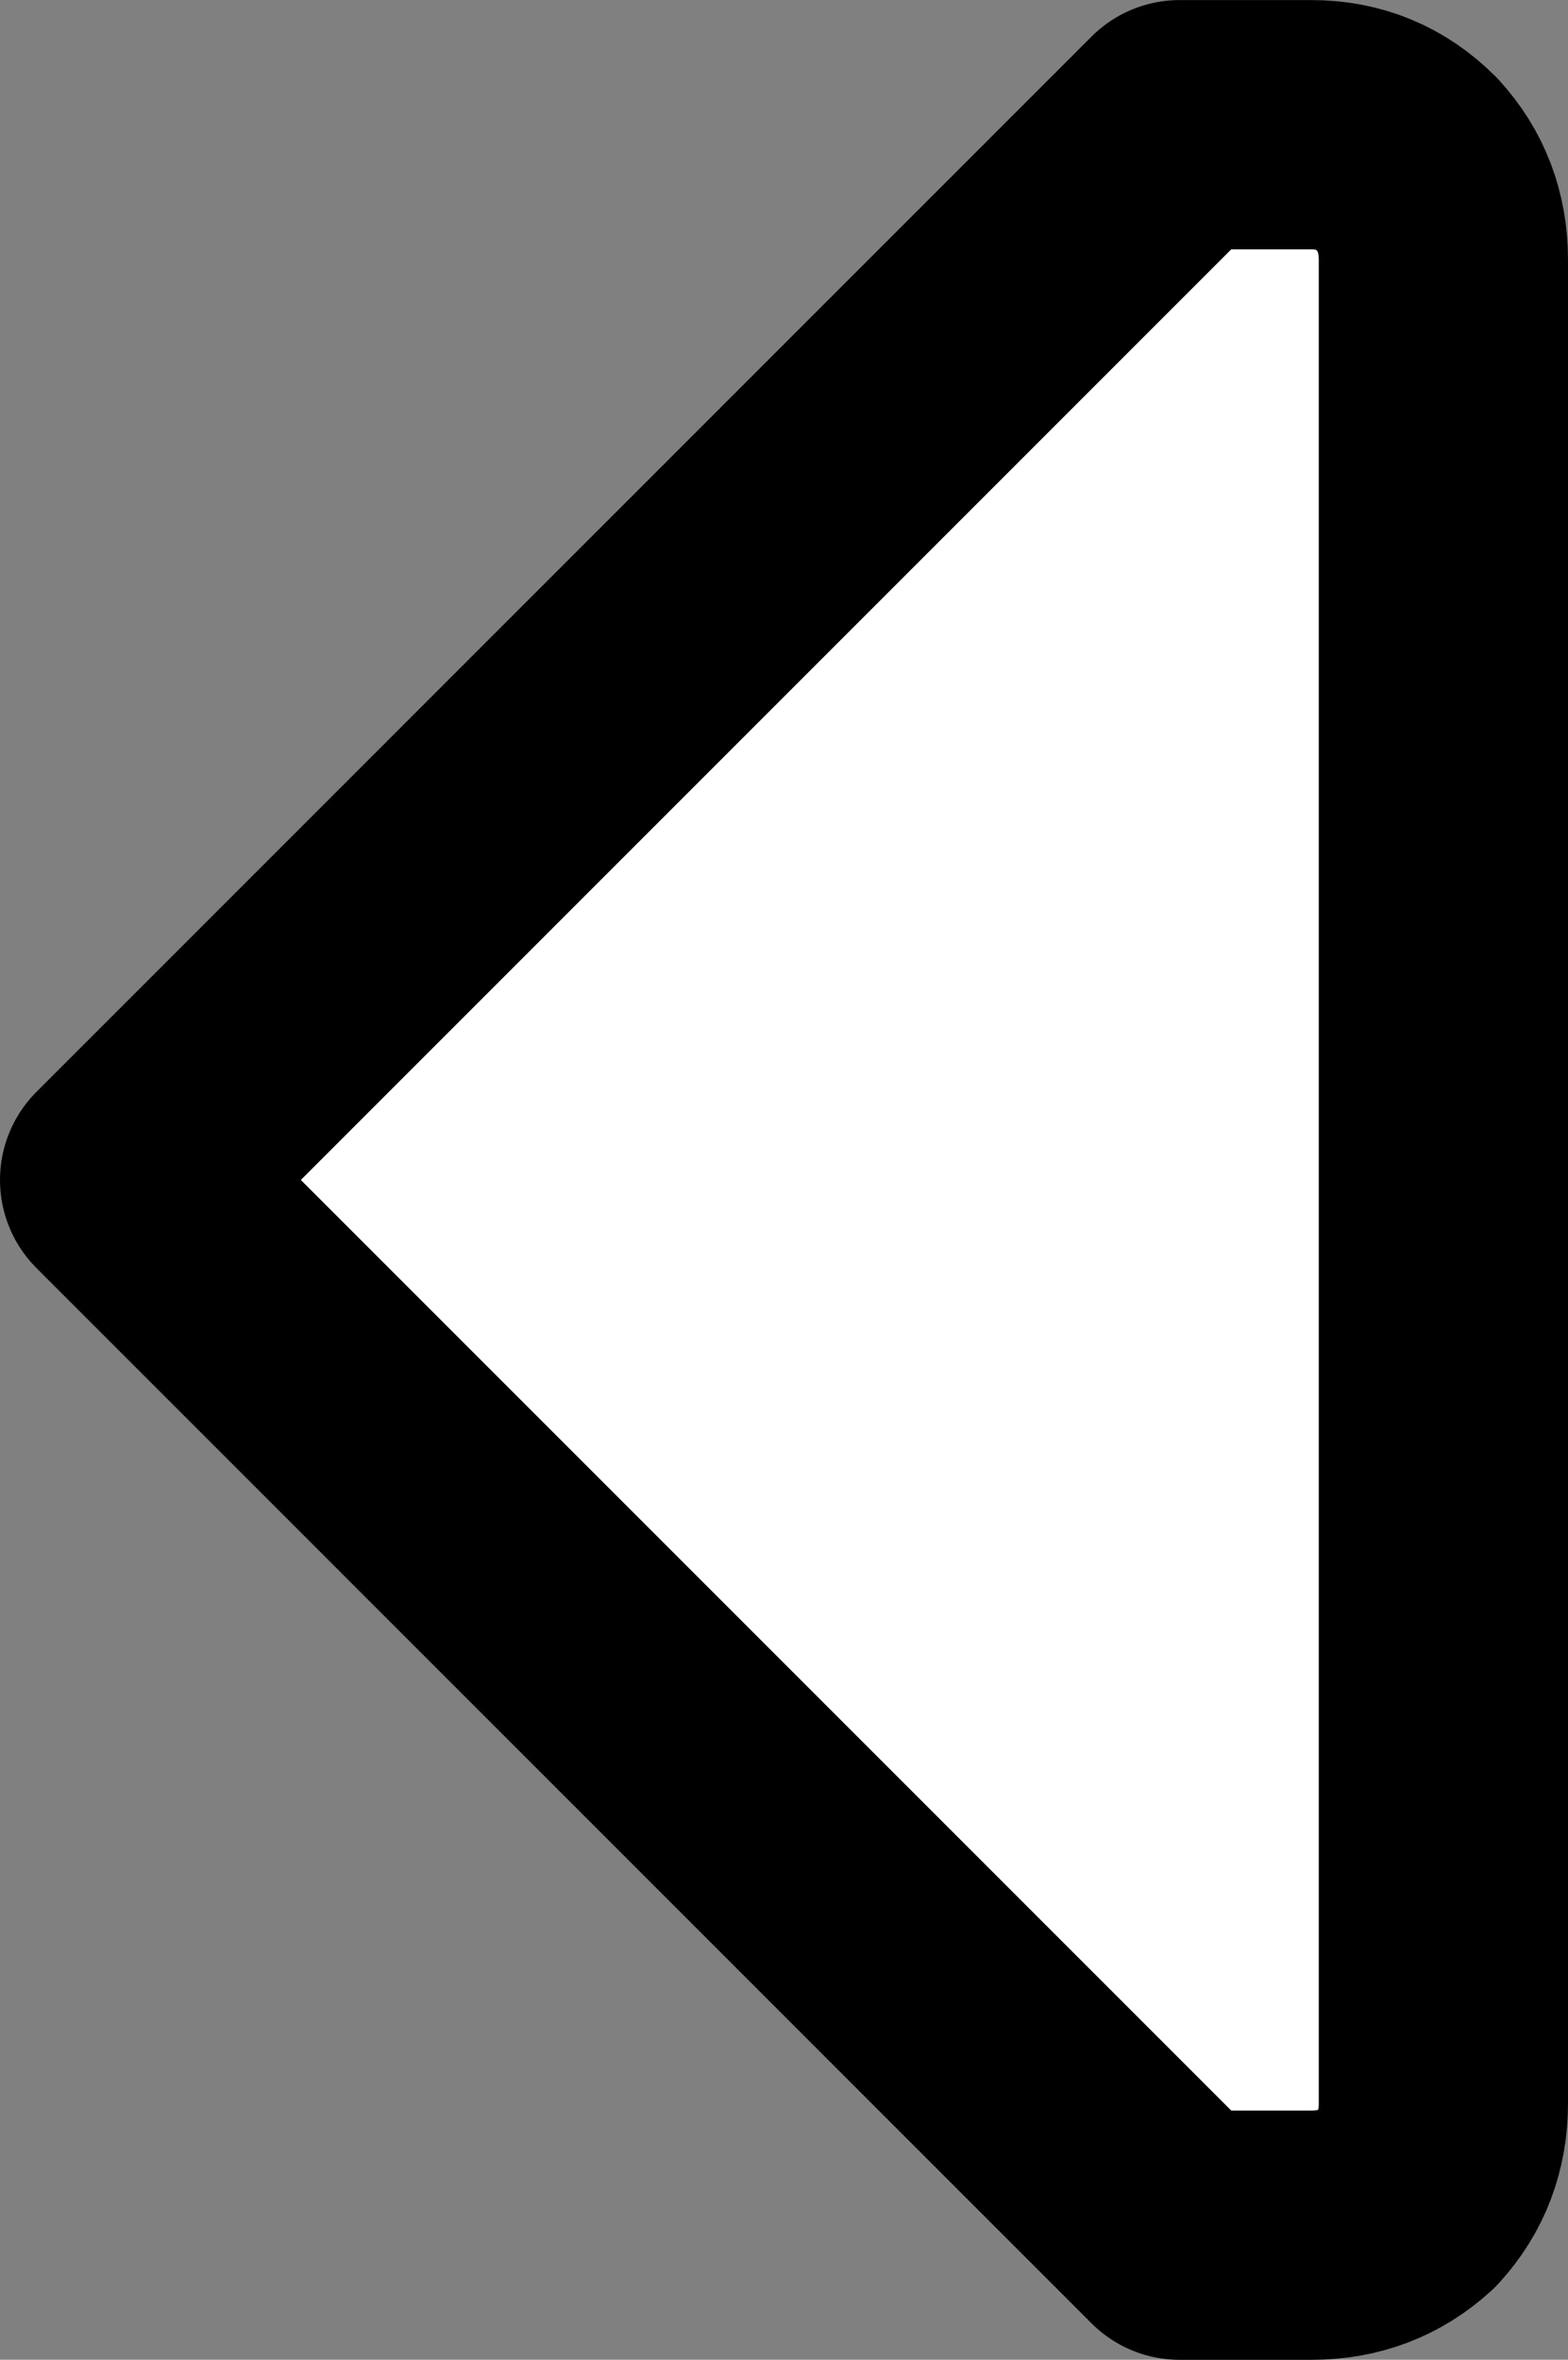 <?xml version="1.0" encoding="UTF-8" standalone="no"?>
<!-- Created with Inkscape (http://www.inkscape.org/) -->

<svg
   width="18.875mm"
   height="28.4mm"
   viewBox="0 0 18.875 28.4"
   version="1.1"
   id="svg6167"
   sodipodi:docname="dwnlvlbuttonclicked.svg"
   inkscape:version="1.1.2 (b8e25be833, 2022-02-05)"
   xmlns:inkscape="http://www.inkscape.org/namespaces/inkscape"
   xmlns:sodipodi="http://sodipodi.sourceforge.net/DTD/sodipodi-0.dtd"
   xmlns="http://www.w3.org/2000/svg"
   xmlns:svg="http://www.w3.org/2000/svg">
  <rect x="0" y="0" width="18.875" height="28.4" fill="#808080" stroke="none"/>
  <sodipodi:namedview
     id="namedview6169"
     pagecolor="#ffffff"
     bordercolor="#666666"
     borderopacity="1.0"
     inkscape:pageshadow="2"
     inkscape:pageopacity="0.0"
     inkscape:pagecheckerboard="0"
     inkscape:document-units="mm"
     showgrid="false"
     inkscape:zoom="5.6872054"
     inkscape:cx="58.90415"
     inkscape:cy="72.00373"
     inkscape:window-width="1920"
     inkscape:window-height="991"
     inkscape:window-x="-9"
     inkscape:window-y="-9"
     inkscape:window-maximized="1"
     inkscape:current-layer="g913" />
  <defs
     id="defs6164" />
  <g
     inkscape:label="Pressed"
     inkscape:groupmode="layer"
     id="g913"
     transform="translate(-108.868,-7.89)"
     style="display:inline">
    <path
       stroke="none"
       fill="#ffffff"
       d="m 125.806,9.867 c 0.291,0.317 0.437,0.701 0.437,1.151 v 22.185 c 0,0.45 -0.146,0.833 -0.437,1.151 -0.318,0.291 -0.701,0.437 -1.151,0.437 h -1.587 l -12.7,-12.7 12.7,-12.7 h 1.587 c 0.45,0 0.833,0.159 1.151,0.476 z"
       id="path911"
       style="fill:#ffffff;fill-opacity:1;stroke:#000000;stroke-width:3;stroke-linejoin:round;stroke-miterlimit:4;stroke-dasharray:none;stroke-opacity:1"
       sodipodi:nodetypes="csscscccscc" />
  </g>
  <g
     inkscape:label="Normal"
     inkscape:groupmode="layer"
     id="g925"
     transform="translate(-108.868,-7.89)"
     style="display:none">
    <path
       stroke="none"
       fill="#ffffff"
       d="m 106.081,14.59 c 0.317,-0.291 0.701,-0.437 1.151,-0.437 h 22.185 c 0.45,0 0.833,0.146 1.151,0.437 0.291,0.317 0.437,0.701 0.437,1.151 v 1.588 L 118.305,30.028 105.605,17.328 v -1.588 c 0,-0.45 0.159,-0.833 0.476,-1.151 z"
       id="path923"
       style="fill:#ffff00;fill-opacity:1;stroke:#c8b600;stroke-width:3;stroke-linejoin:round;stroke-miterlimit:4;stroke-dasharray:none;stroke-opacity:1"
       sodipodi:nodetypes="csscscccscc" />
  </g>
  <g
     inkscape:label="Hovered"
     inkscape:groupmode="layer"
     id="g921"
     transform="translate(-108.868,-7.89)"
     style="display:none">
    <path
       stroke="none"
       fill="#ffffff"
       d="m 106.081,14.59 c 0.317,-0.291 0.701,-0.437 1.151,-0.437 h 22.185 c 0.45,0 0.833,0.146 1.151,0.437 0.291,0.317 0.437,0.701 0.437,1.151 v 1.588 L 118.305,30.028 105.605,17.328 v -1.588 c 0,-0.45 0.159,-0.833 0.476,-1.151 z"
       id="path919"
       style="fill:#ffff00;fill-opacity:1;stroke:#000000;stroke-width:3;stroke-linejoin:round;stroke-miterlimit:4;stroke-dasharray:none;stroke-opacity:1"
       sodipodi:nodetypes="csscscccscc" />
  </g>
  <g
     inkscape:label="Deleted"
     inkscape:groupmode="layer"
     id="g917"
     transform="translate(-108.868,-7.89)"
     style="display:none">
    <path
       stroke="none"
       fill="#ffffff"
       d="m 106.081,14.59 c 0.317,-0.291 0.701,-0.437 1.151,-0.437 h 22.185 c 0.45,0 0.833,0.146 1.151,0.437 0.291,0.317 0.437,0.701 0.437,1.151 v 1.588 L 118.305,30.028 105.605,17.328 v -1.588 c 0,-0.45 0.159,-0.833 0.476,-1.151 z"
       id="path915"
       style="fill:#999999;fill-opacity:1;stroke:#5e5e5e;stroke-width:3;stroke-linejoin:round;stroke-miterlimit:4;stroke-dasharray:none;stroke-opacity:1"
       sodipodi:nodetypes="csscscccscc" />
  </g>
</svg>
